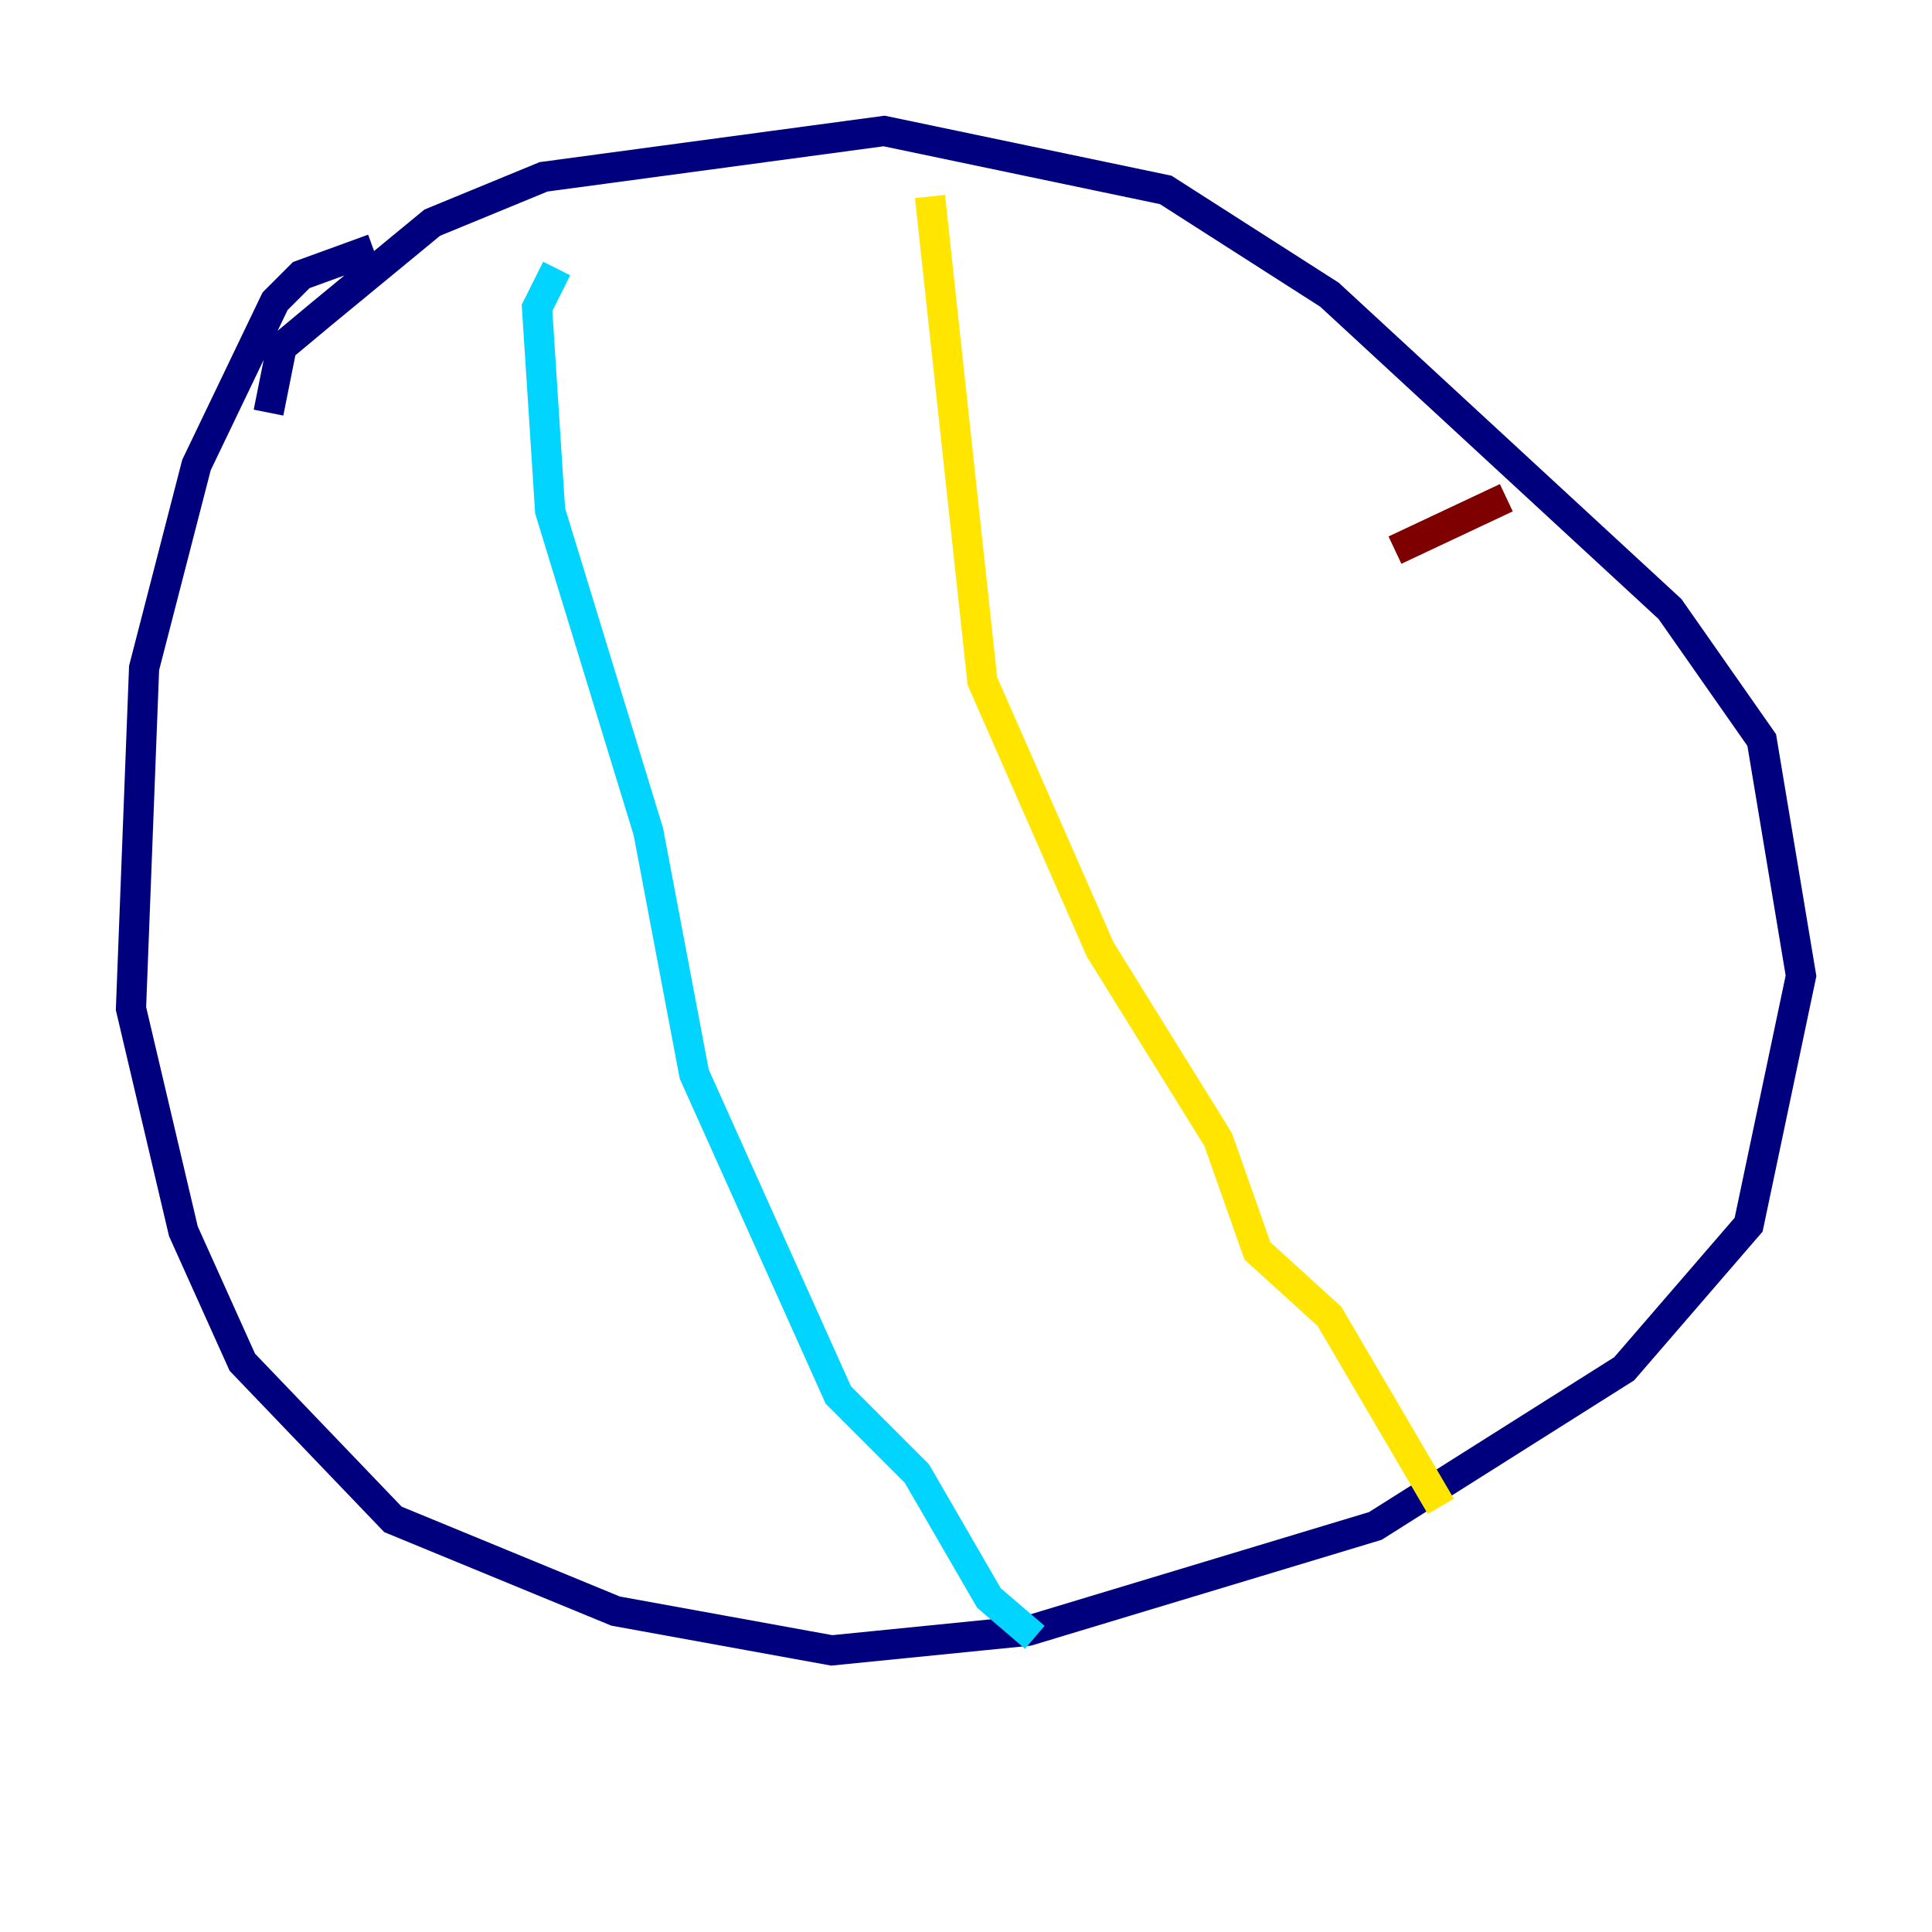 <?xml version="1.0" encoding="utf-8" ?>
<svg baseProfile="tiny" height="128" version="1.2" viewBox="0,0,128,128" width="128" xmlns="http://www.w3.org/2000/svg" xmlns:ev="http://www.w3.org/2001/xml-events" xmlns:xlink="http://www.w3.org/1999/xlink"><defs /><polyline fill="none" points="17.79,27.336 18.658,22.997 21.261,20.827 28.637,14.752 36.014,11.715 58.576,8.678 77.234,12.583 88.081,19.525 99.363,29.939 110.644,40.352 116.719,49.031 119.322,64.651 115.851,81.139 107.607,90.685 91.119,101.098 68.122,108.041 55.105,109.342 40.786,106.739 26.034,100.664 16.054,90.251 12.149,81.573 8.678,66.82 9.546,44.258 13.017,30.807 18.224,19.959 19.959,18.224 24.732,16.488" stroke="#00007f" stroke-width="2" /><polyline fill="none" points="36.881,17.79 35.58,20.393 36.447,33.844 42.956,55.105 45.993,71.159 55.539,92.42 60.746,97.627 65.519,105.871 68.556,108.475" stroke="#00d4ff" stroke-width="2" /><polyline fill="none" points="61.614,13.017 65.085,45.125 72.895,62.915 80.705,75.498 83.308,82.875 88.081,87.214 95.458,99.797" stroke="#ffe500" stroke-width="2" /><polyline fill="none" points="99.797,32.976 92.42,36.447" stroke="#7f0000" stroke-width="2" /></svg>